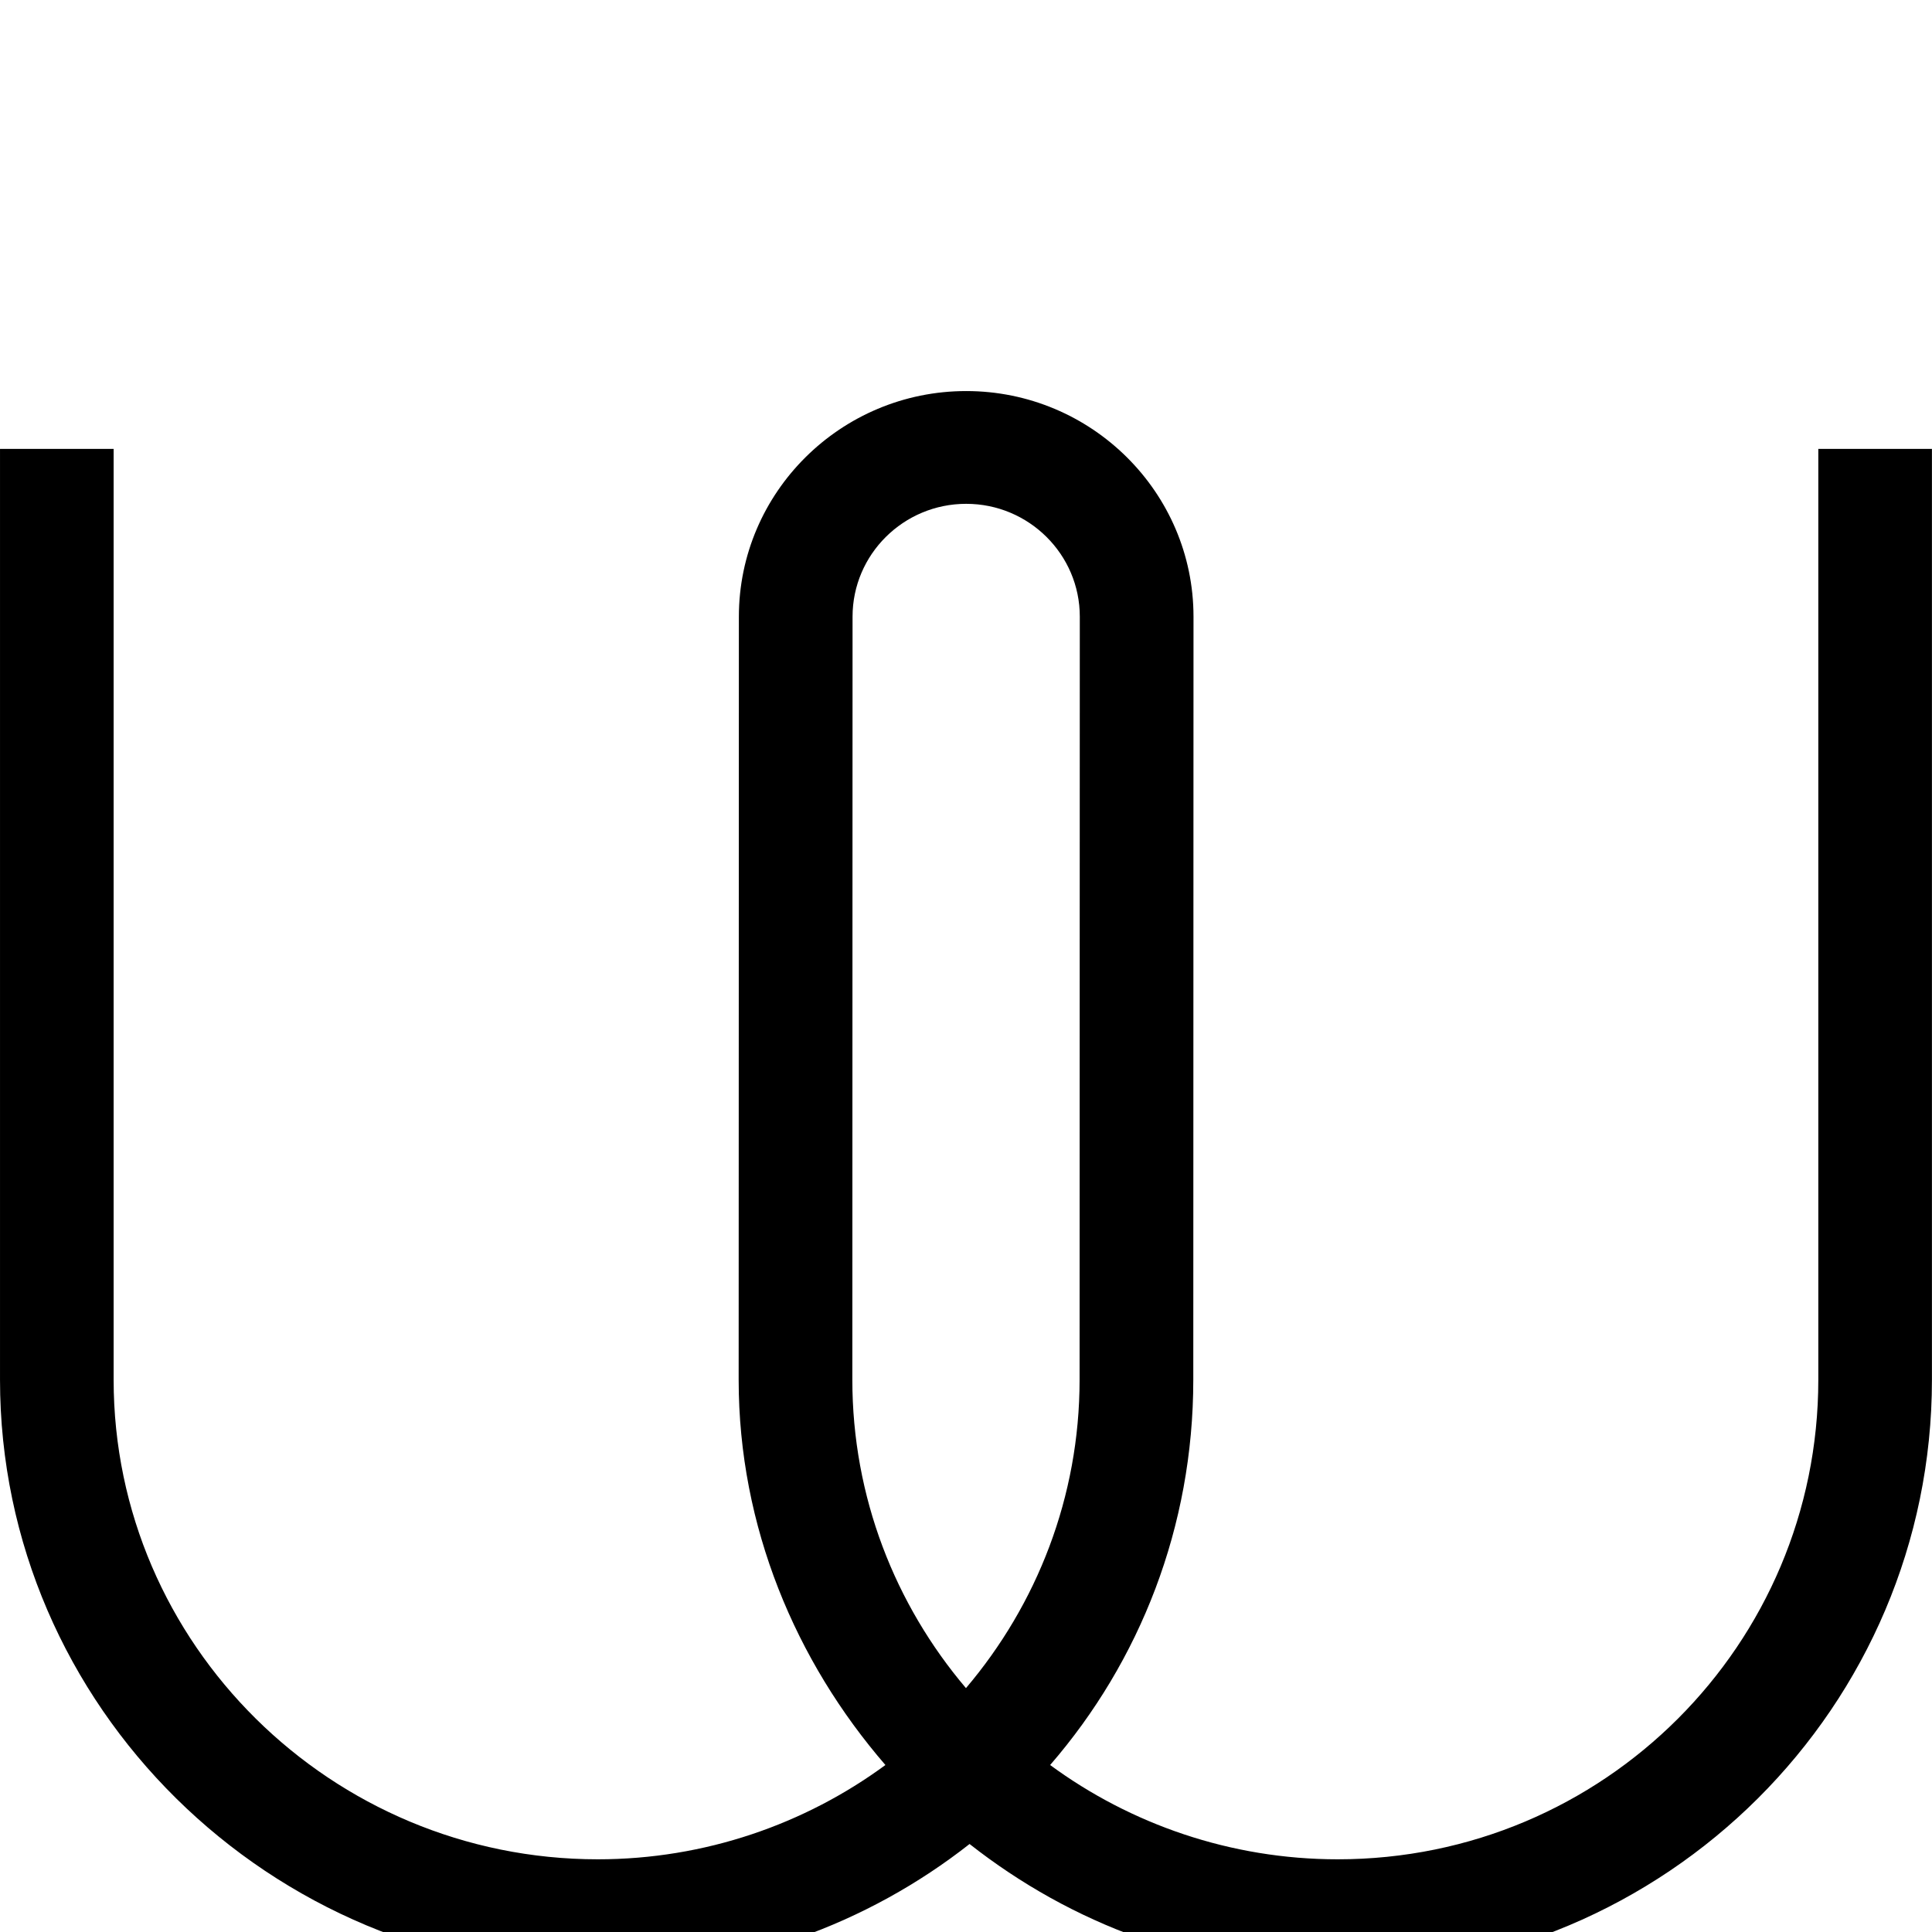 <svg width="26.883" height="26.883" version="1.1" viewBox="0 0 26.883 22" xmlns="http://www.w3.org/2000/svg" fill="#000">
	<g transform="translate(0 3)">
		<path d="m18.614 20.43c3.706 0 6.687-2.993 6.687-6.672h1e-4v-12.953h1.581v12.952c0 4.545-3.699 8.242-8.277 8.242-1.941 0-3.699-0.67-5.114-1.782-1.415 1.112-3.215 1.782-5.156 1.782-4.578 0-8.335-3.698-8.335-8.242v-12.952h1.581v12.953c0 3.679 3.031 6.672 6.737 6.672 1.493 0 2.885-0.491 4.002-1.312-1.248-1.443-2.042-3.314-2.042-5.36l0.003-10.618c0-1.731 1.419-3.14 3.163-3.14s3.163 1.409 3.163 3.14l-0.003 10.618c0 2.047-0.743 3.918-1.992 5.36 1.117 0.821 2.509 1.312 4.002 1.312zm-6.754-6.673c0 1.633 0.596 3.13 1.581 4.291 0.985-1.161 1.581-2.657 1.581-4.291l0.003-10.618c0-0.866-0.709-1.57-1.581-1.57s-1.581 0.704-1.581 1.57z" clip-rule="evenodd" fill-rule="evenodd" />
	</g>
</svg>
